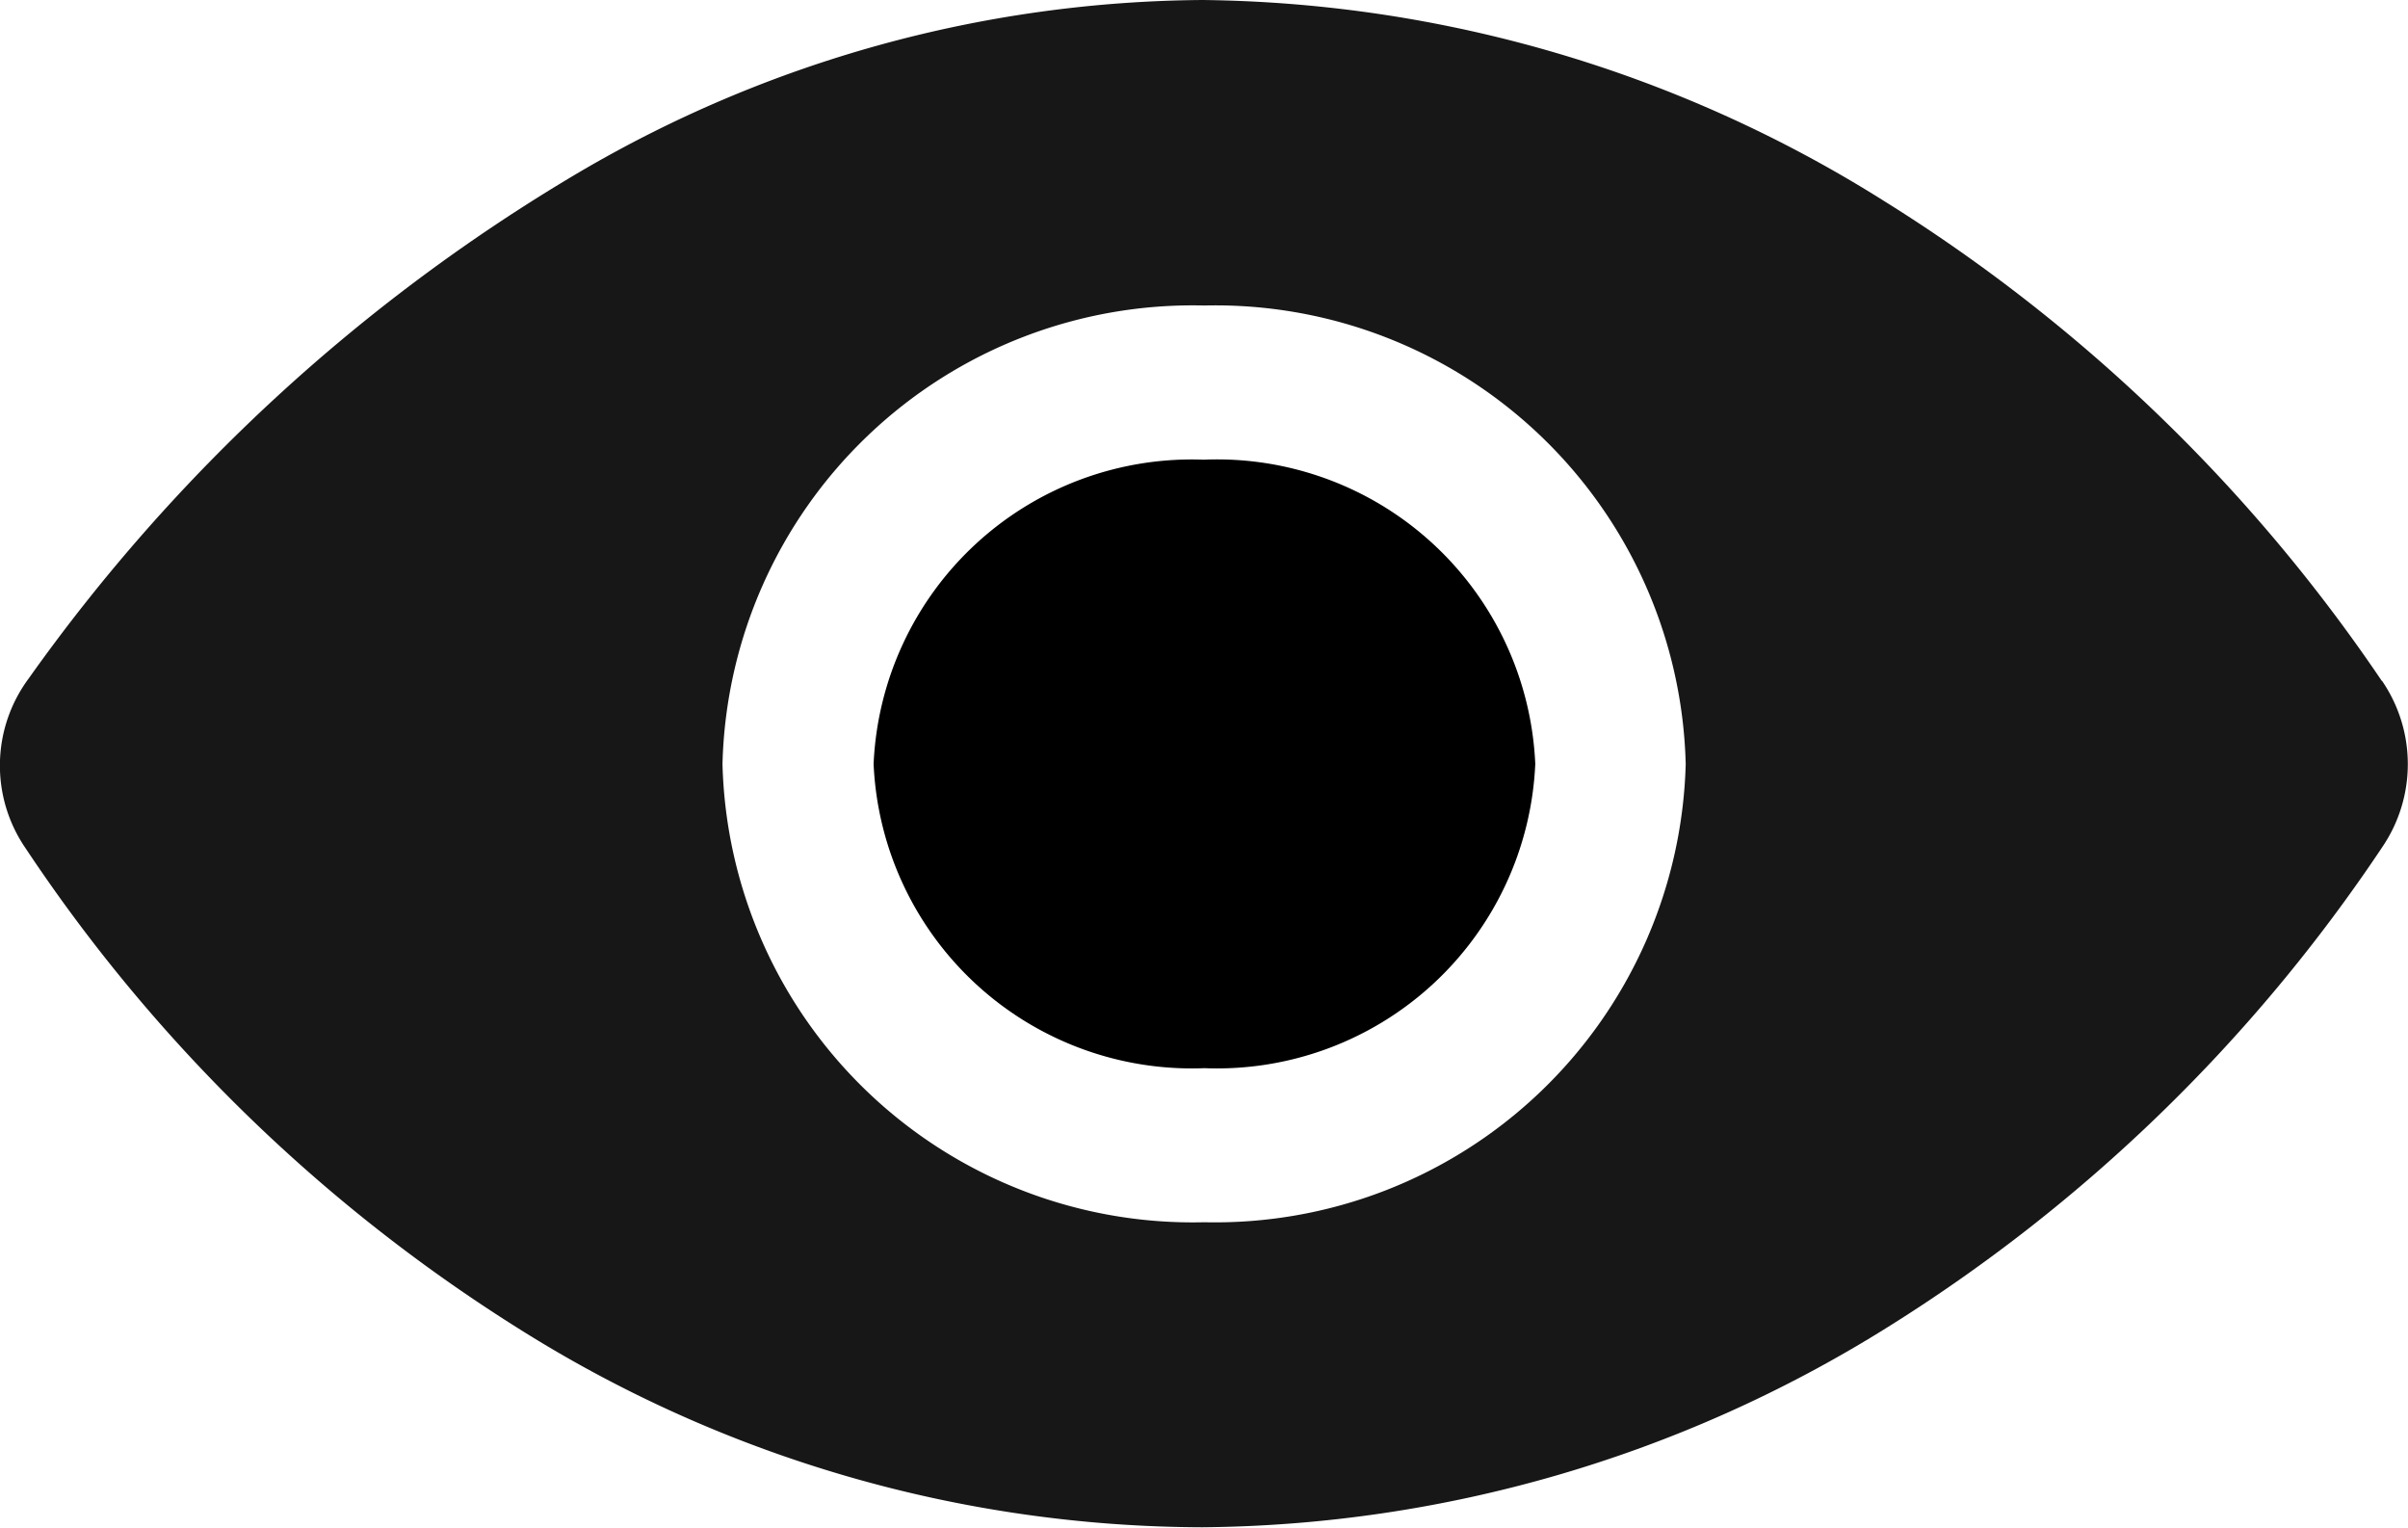 <svg xmlns="http://www.w3.org/2000/svg" width="24.747" height="15.697" viewBox="0 0 24.747 15.697">
  <g id="eye" transform="translate(-1.123 -6.75)">
    <path id="Path_1" data-name="Path 1" d="M20.308,16.626a3.274,3.274,0,0,1-3.4,3.126,3.274,3.274,0,0,1-3.4-3.126A3.274,3.274,0,0,1,16.9,13.5,3.274,3.274,0,0,1,20.308,16.626Z" transform="translate(-3.407 -2.027)"/>
    <path id="Path_2" data-name="Path 2" d="M25.6,13.745a17.064,17.064,0,0,0-5.118-4.932A13.423,13.423,0,0,0,13.48,6.75,12.82,12.82,0,0,0,7.073,8.521a18.408,18.408,0,0,0-5.655,5.2,1.5,1.5,0,0,0-.033,1.743A16.807,16.807,0,0,0,6.452,20.4a13.241,13.241,0,0,0,7.028,2.042A13.489,13.489,0,0,0,20.5,20.4a16.816,16.816,0,0,0,5.108-4.95,1.515,1.515,0,0,0-.005-1.705ZM13.5,19.308A4.834,4.834,0,0,1,8.548,14.6,4.834,4.834,0,0,1,13.5,9.889,4.834,4.834,0,0,1,18.447,14.6,4.839,4.839,0,0,1,13.5,19.308Z" transform="translate(0 0)" fill="#171717"/>
  </g>
</svg>

